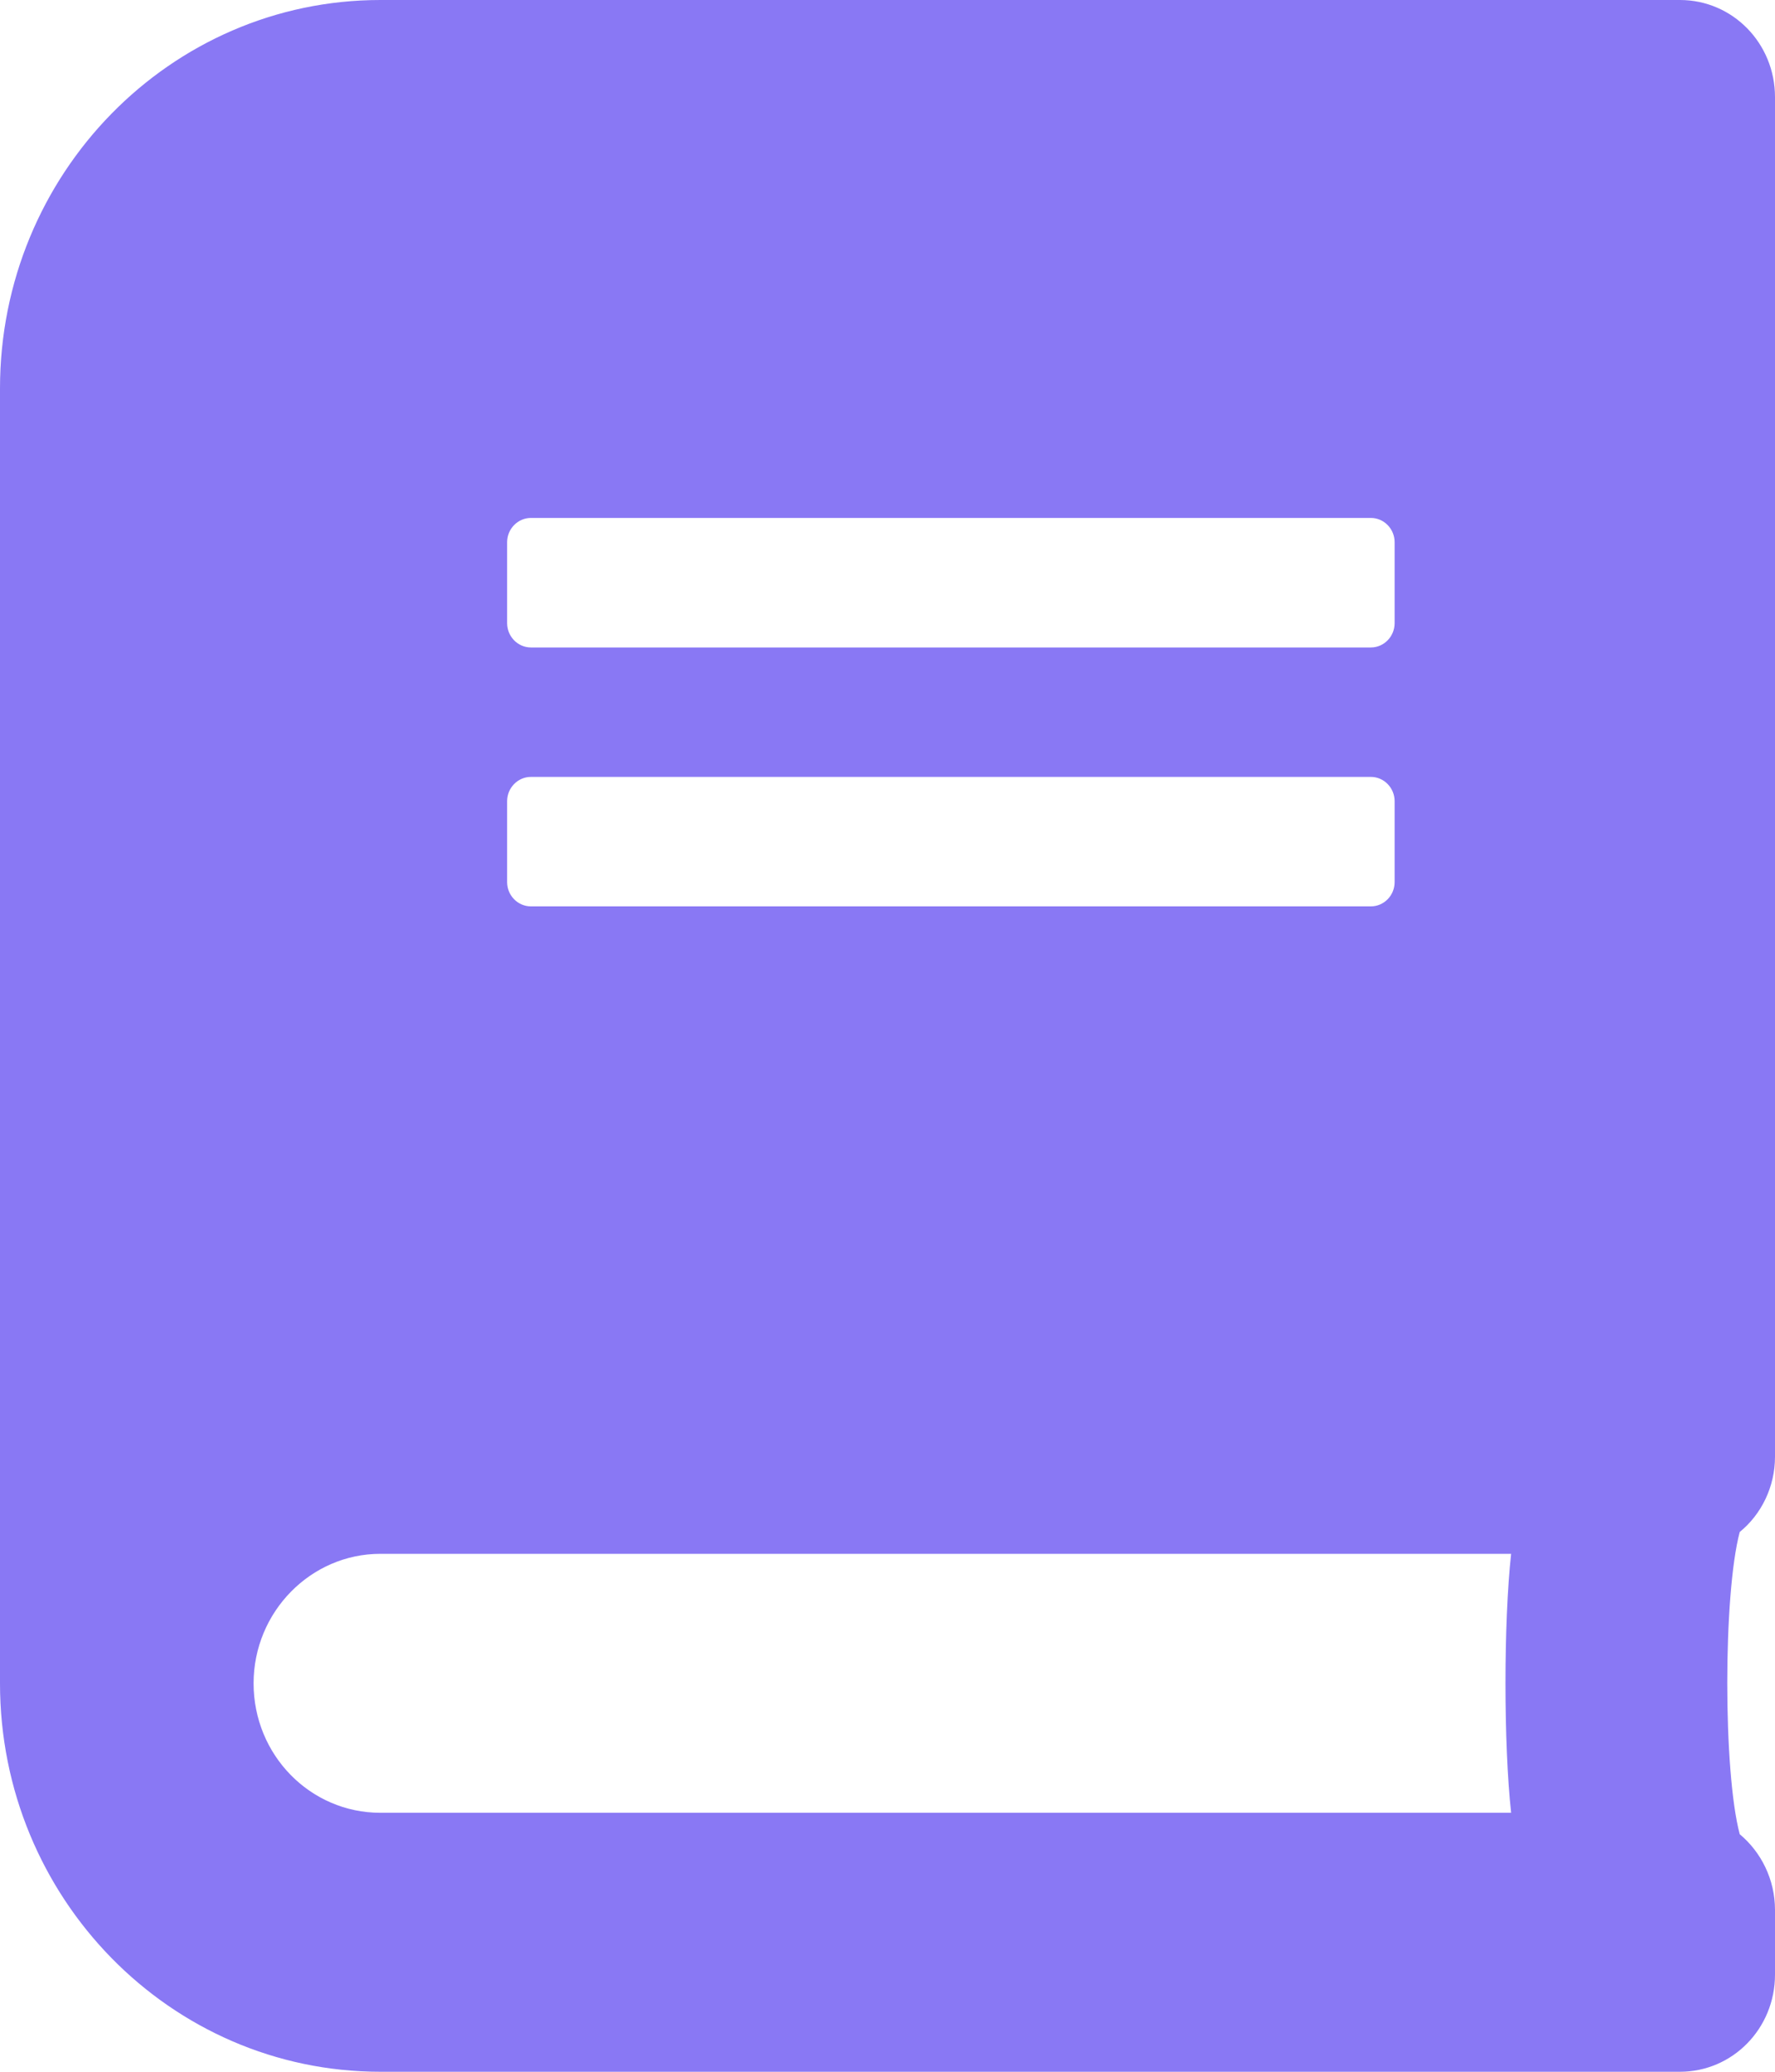 <svg width="30" height="35" viewBox="0 0 30 35" fill="none" xmlns="http://www.w3.org/2000/svg">
<path d="M30 24.609V1.641C30 0.731 29.284 0 28.393 0H6.429C2.879 0 0 2.939 0 6.562V28.438C0 32.06 2.879 35 6.429 35H28.393C29.284 35 30 34.269 30 33.359V32.266C30 31.753 29.766 31.288 29.404 30.987C29.123 29.935 29.123 26.934 29.404 25.881C29.766 25.587 30 25.122 30 24.609ZM8.571 9.16C8.571 8.935 8.752 8.75 8.973 8.75H23.17C23.391 8.75 23.571 8.935 23.571 9.16V10.527C23.571 10.753 23.391 10.938 23.17 10.938H8.973C8.752 10.938 8.571 10.753 8.571 10.527V9.16ZM8.571 13.535C8.571 13.31 8.752 13.125 8.973 13.125H23.17C23.391 13.125 23.571 13.31 23.571 13.535V14.902C23.571 15.128 23.391 15.312 23.17 15.312H8.973C8.752 15.312 8.571 15.128 8.571 14.902V13.535ZM25.54 30.625H6.429C5.243 30.625 4.286 29.648 4.286 28.438C4.286 27.234 5.25 26.25 6.429 26.25H25.54C25.413 27.419 25.413 29.456 25.54 30.625Z" fill="#8978F4"/>
</svg>

